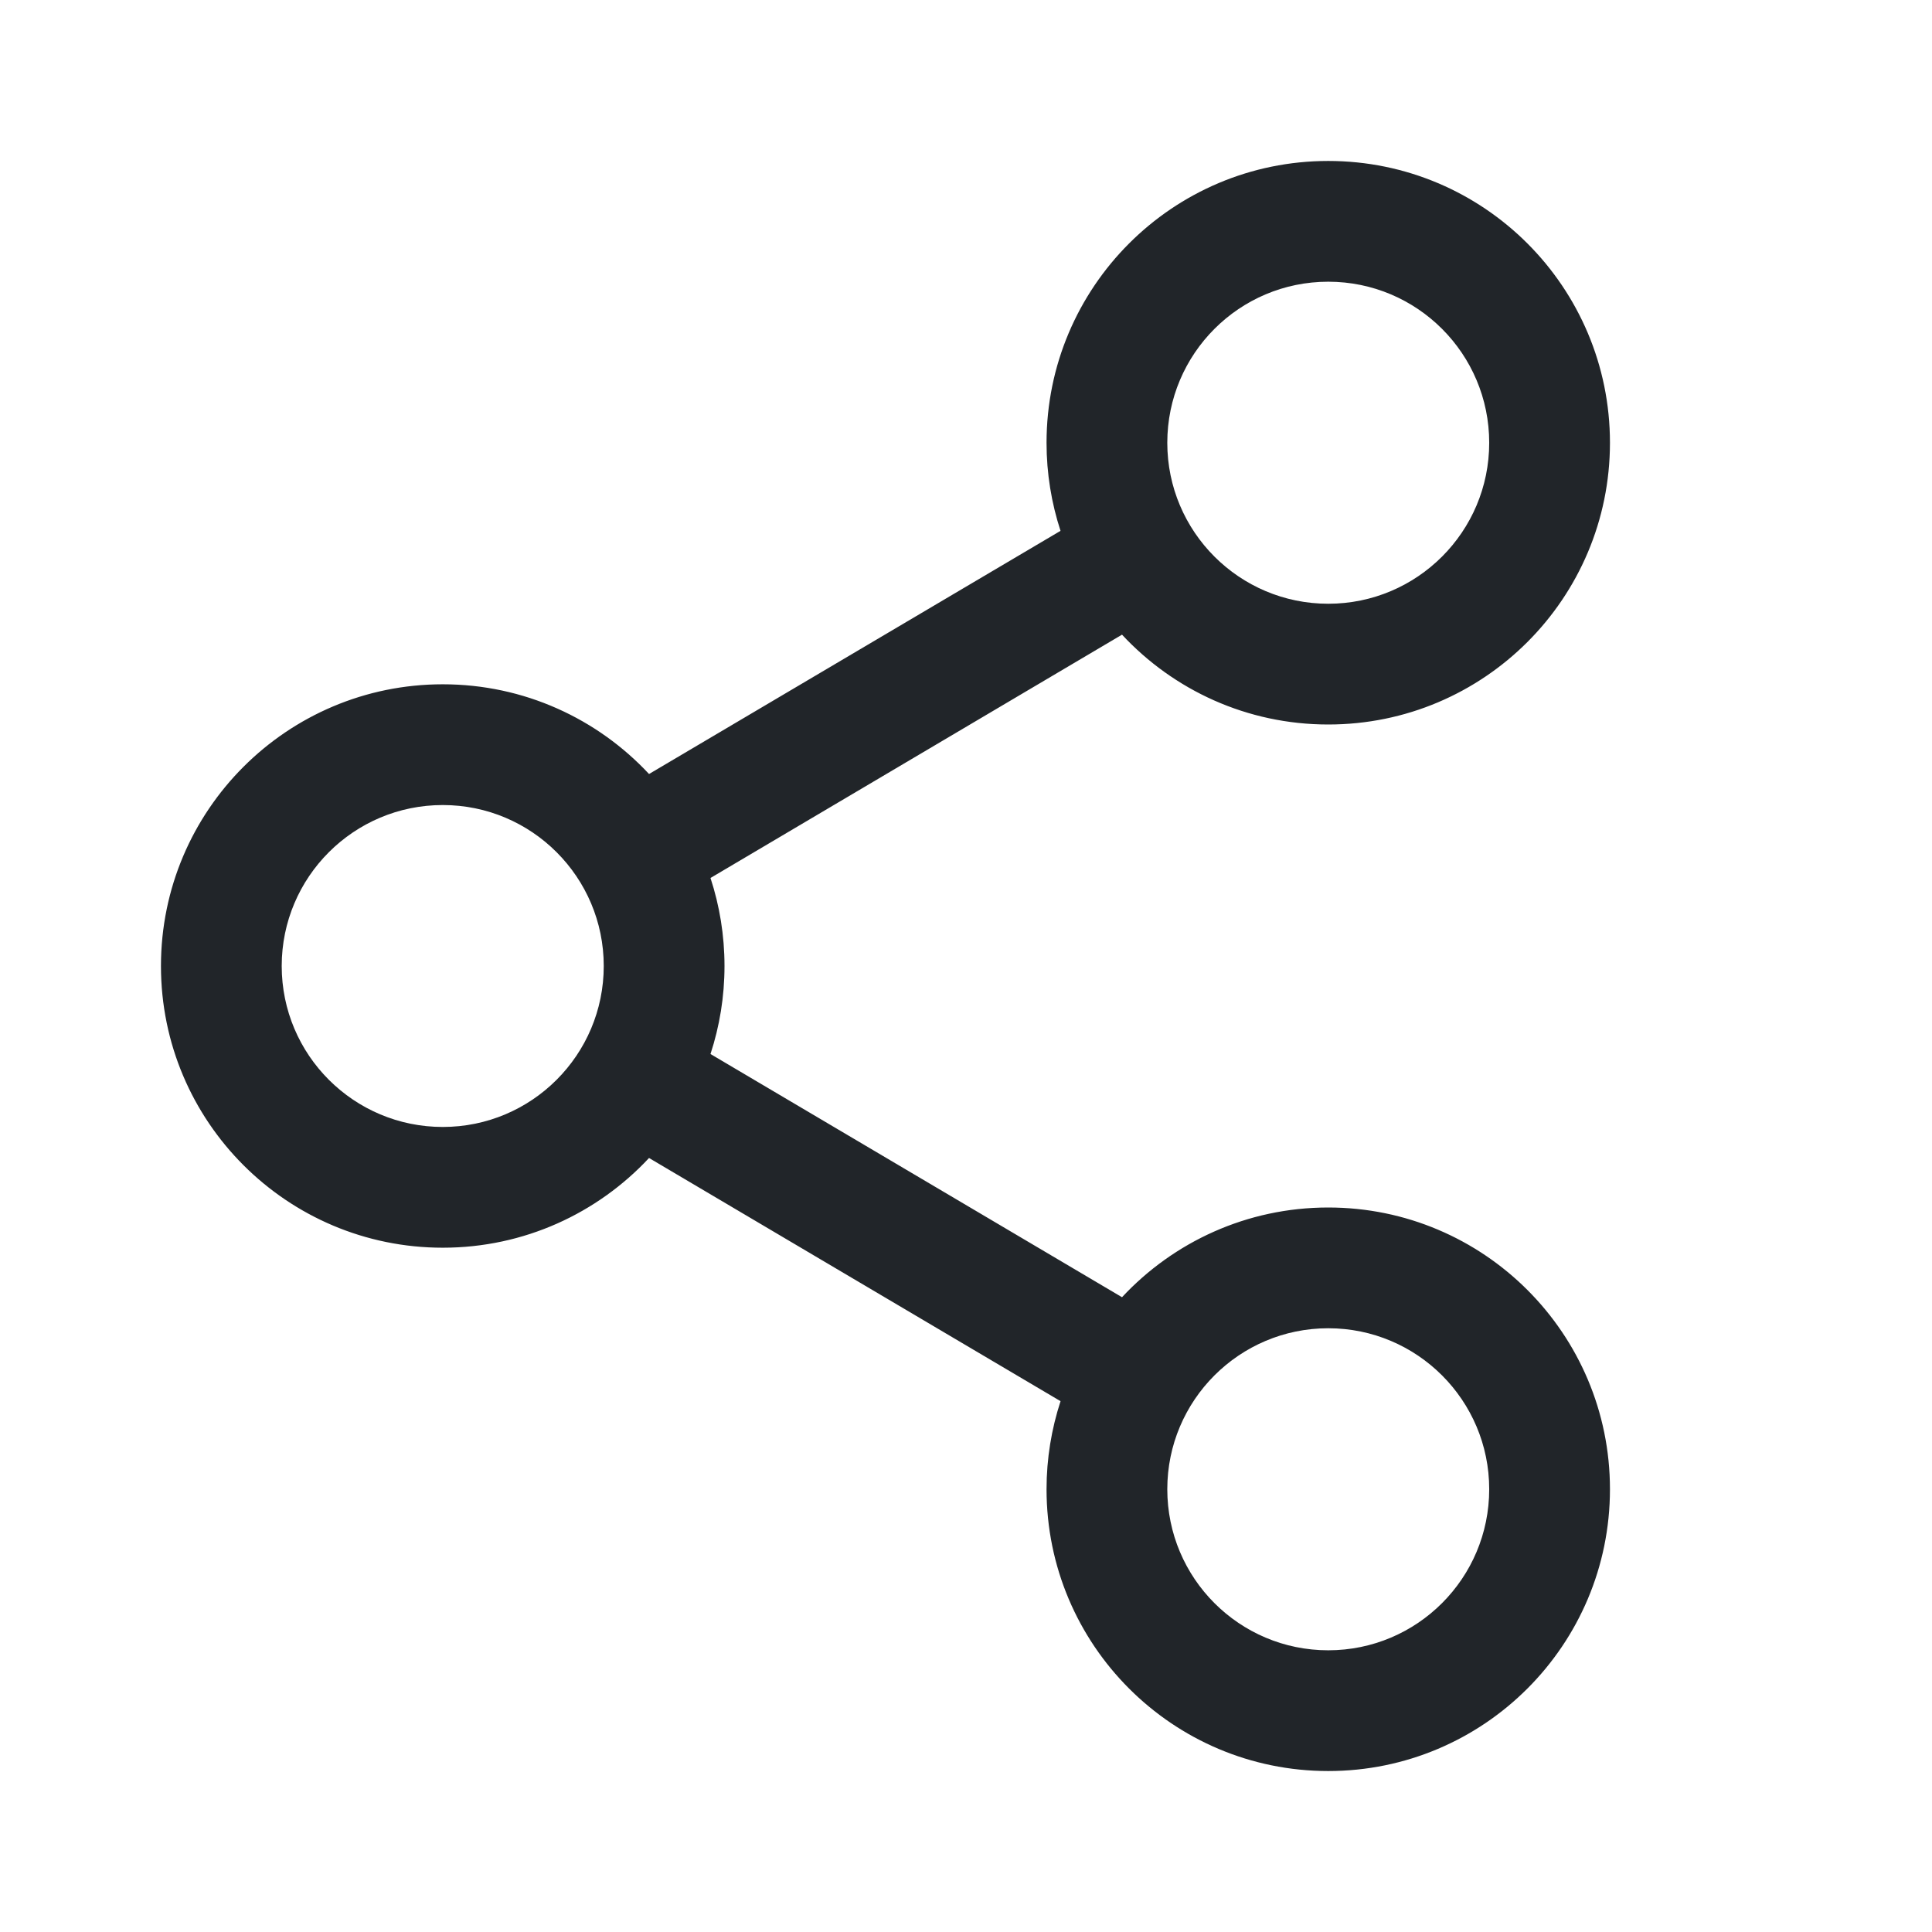 <svg width="16" height="16" viewBox="0 0 16 16" xmlns="http://www.w3.org/2000/svg"><path fill="#212529" fill-rule="evenodd" clip-rule="evenodd" d="M13.333 3.667C13.333 4.955 12.289 6 11 6C10.326 6 9.718 5.714 9.292 5.256L5.884 7.271C5.959 7.5 6 7.745 6 8C6 8.255 5.959 8.5 5.884 8.729L9.292 10.743C9.718 10.286 10.326 10 11 10C12.289 10 13.333 11.045 13.333 12.333C13.333 13.622 12.289 14.667 11 14.667C9.711 14.667 8.667 13.622 8.667 12.333C8.667 12.079 8.708 11.834 8.783 11.604L5.375 9.59C4.949 10.047 4.341 10.333 3.667 10.333C2.378 10.333 1.333 9.289 1.333 8C1.333 6.711 2.378 5.667 3.667 5.667C4.341 5.667 4.949 5.953 5.375 6.41L8.783 4.396L8.783 4.397C8.708 4.167 8.667 3.922 8.667 3.667C8.667 2.378 9.711 1.333 11 1.333C12.289 1.333 13.333 2.378 13.333 3.667ZM12.333 3.667C12.333 4.403 11.736 5 11 5C10.264 5 9.667 4.403 9.667 3.667C9.667 2.93 10.264 2.333 11 2.333C11.736 2.333 12.333 2.93 12.333 3.667ZM3.667 9.333C4.403 9.333 5 8.736 5 8C5 7.264 4.403 6.667 3.667 6.667C2.93 6.667 2.333 7.264 2.333 8C2.333 8.736 2.93 9.333 3.667 9.333ZM12.333 12.333C12.333 13.07 11.736 13.667 11 13.667C10.264 13.667 9.667 13.07 9.667 12.333C9.667 11.597 10.264 11 11 11C11.736 11 12.333 11.597 12.333 12.333Z"></path></svg>